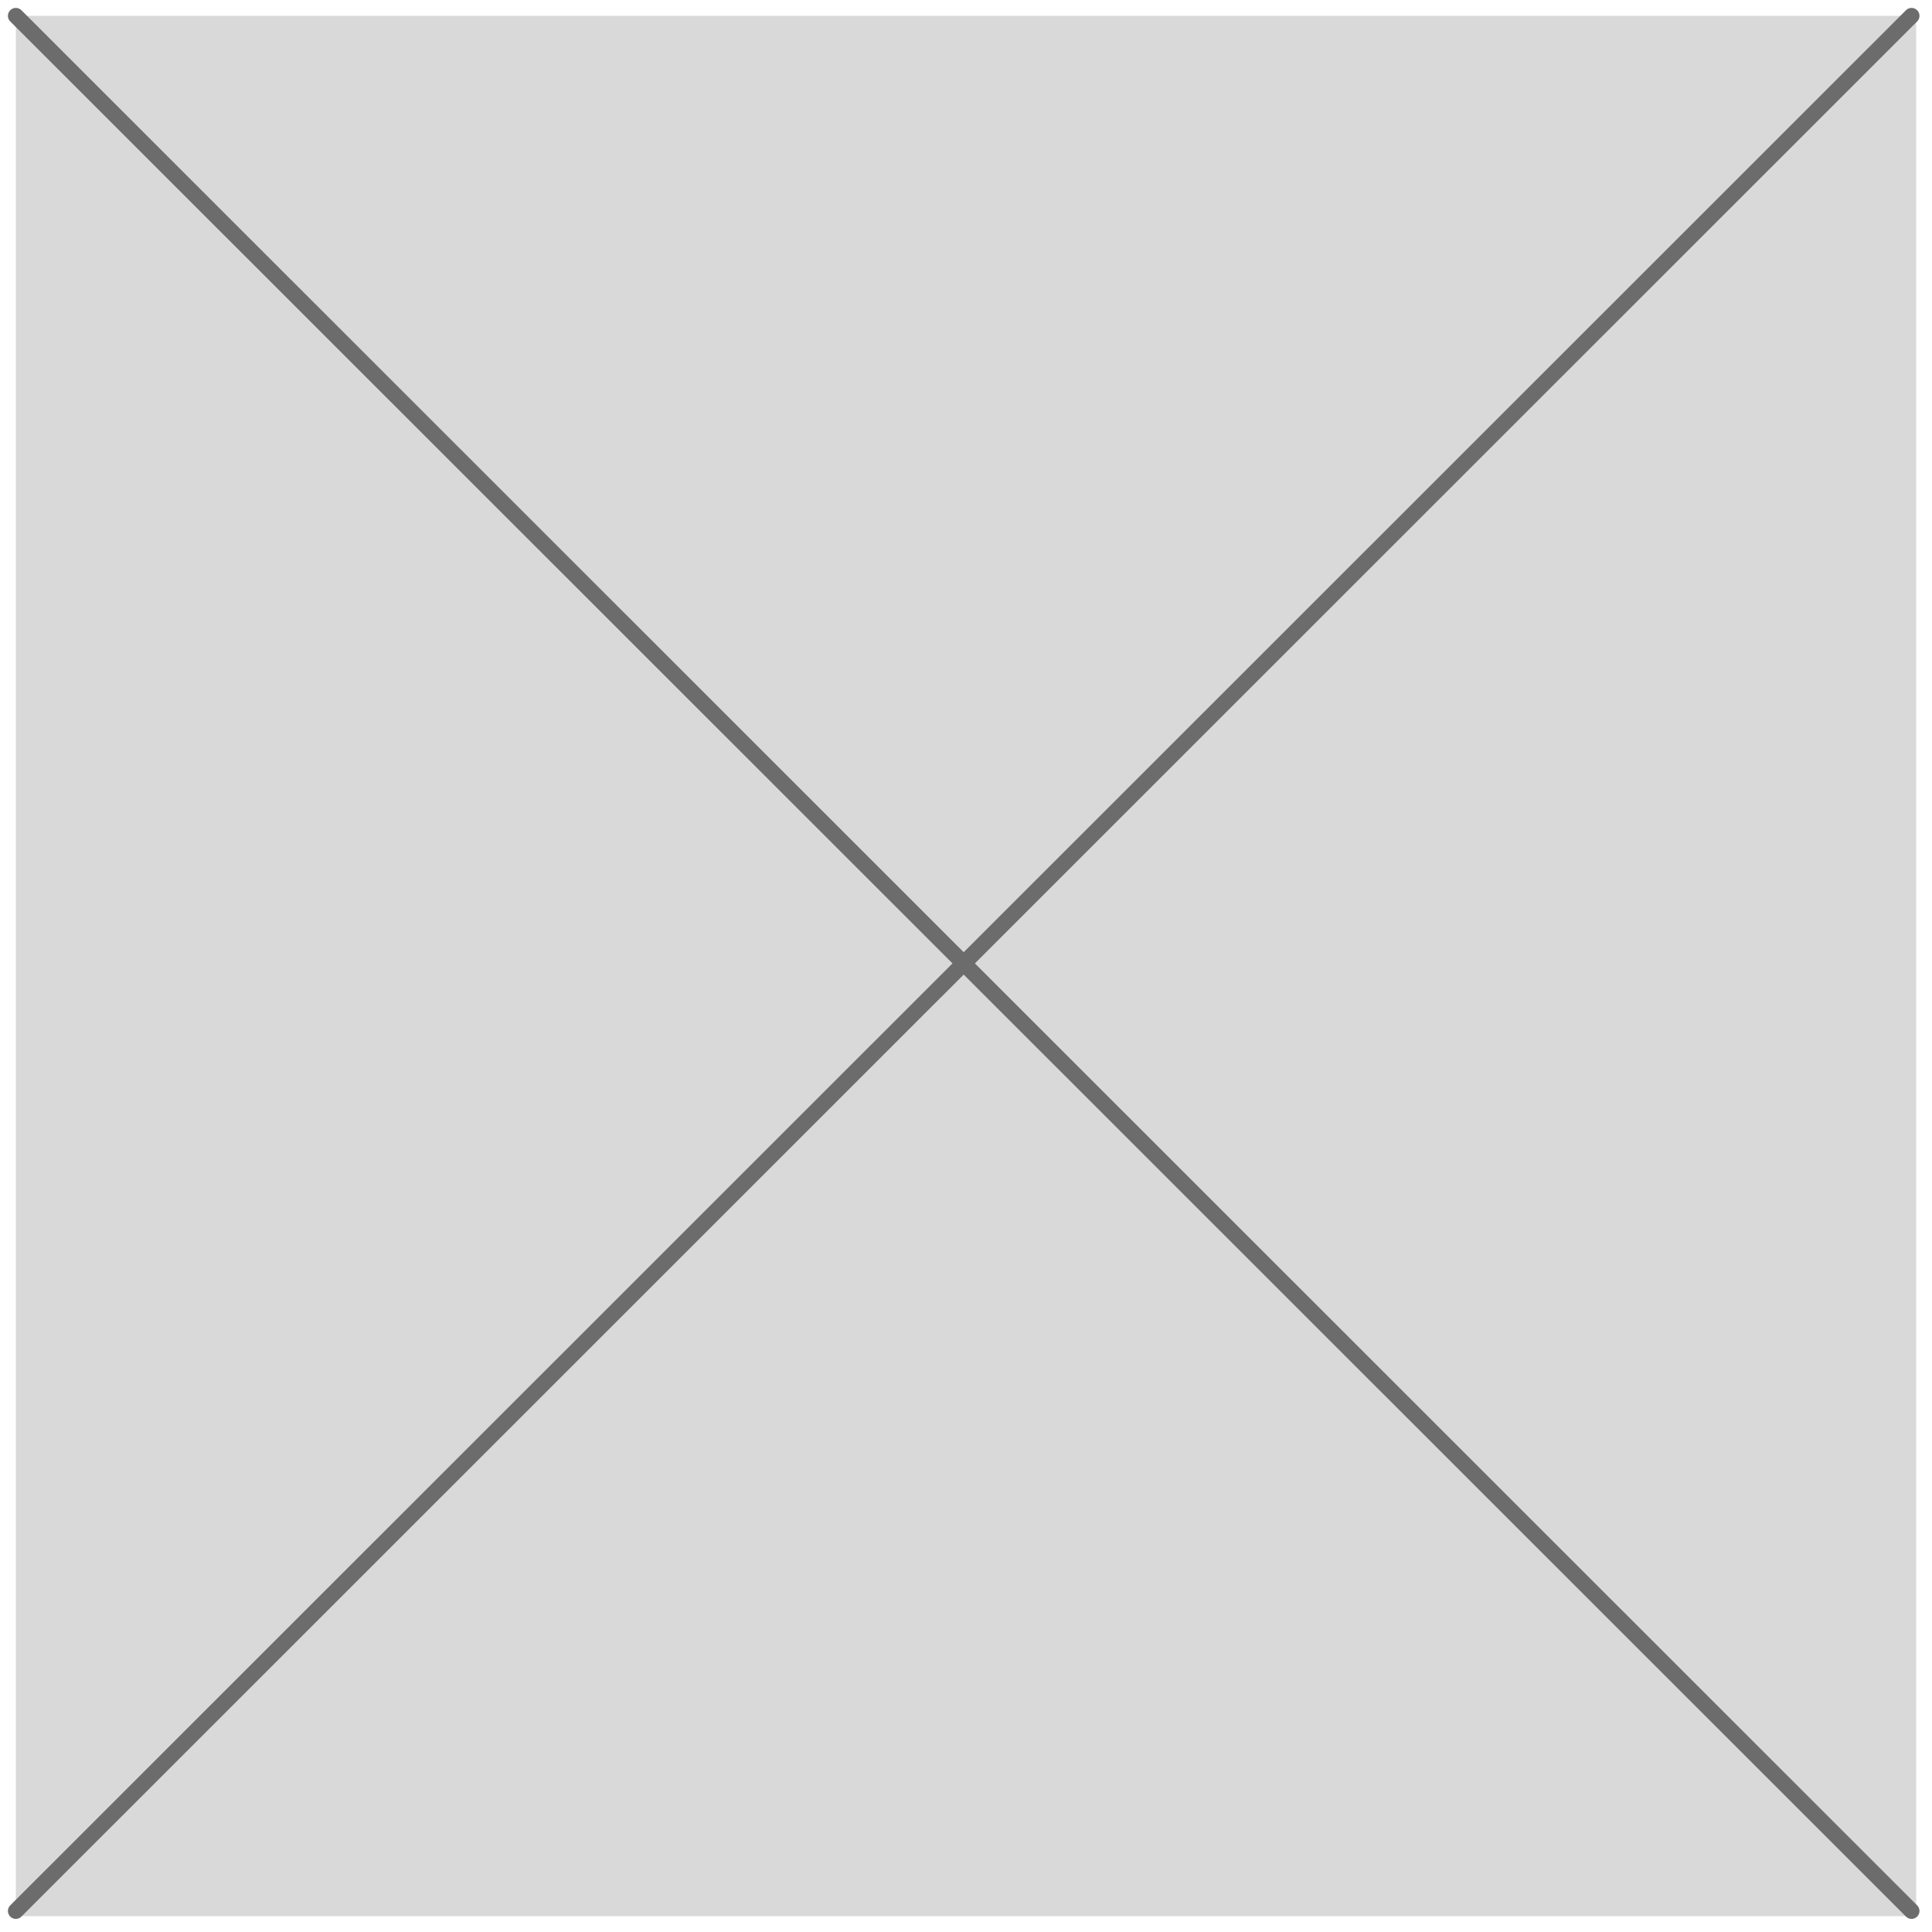<svg width="122" height="122" viewBox="0 0 122 122" fill="none" xmlns="http://www.w3.org/2000/svg">
<rect x="1" y="1" width="120" height="120" fill="#D9D9D9"/>
<path d="M1 1L120.709 120.672" stroke="#6C6C6C" stroke-linecap="round"/>
<path d="M120.709 1L1 120.672" stroke="#6C6C6C" stroke-linecap="round"/>
</svg>
